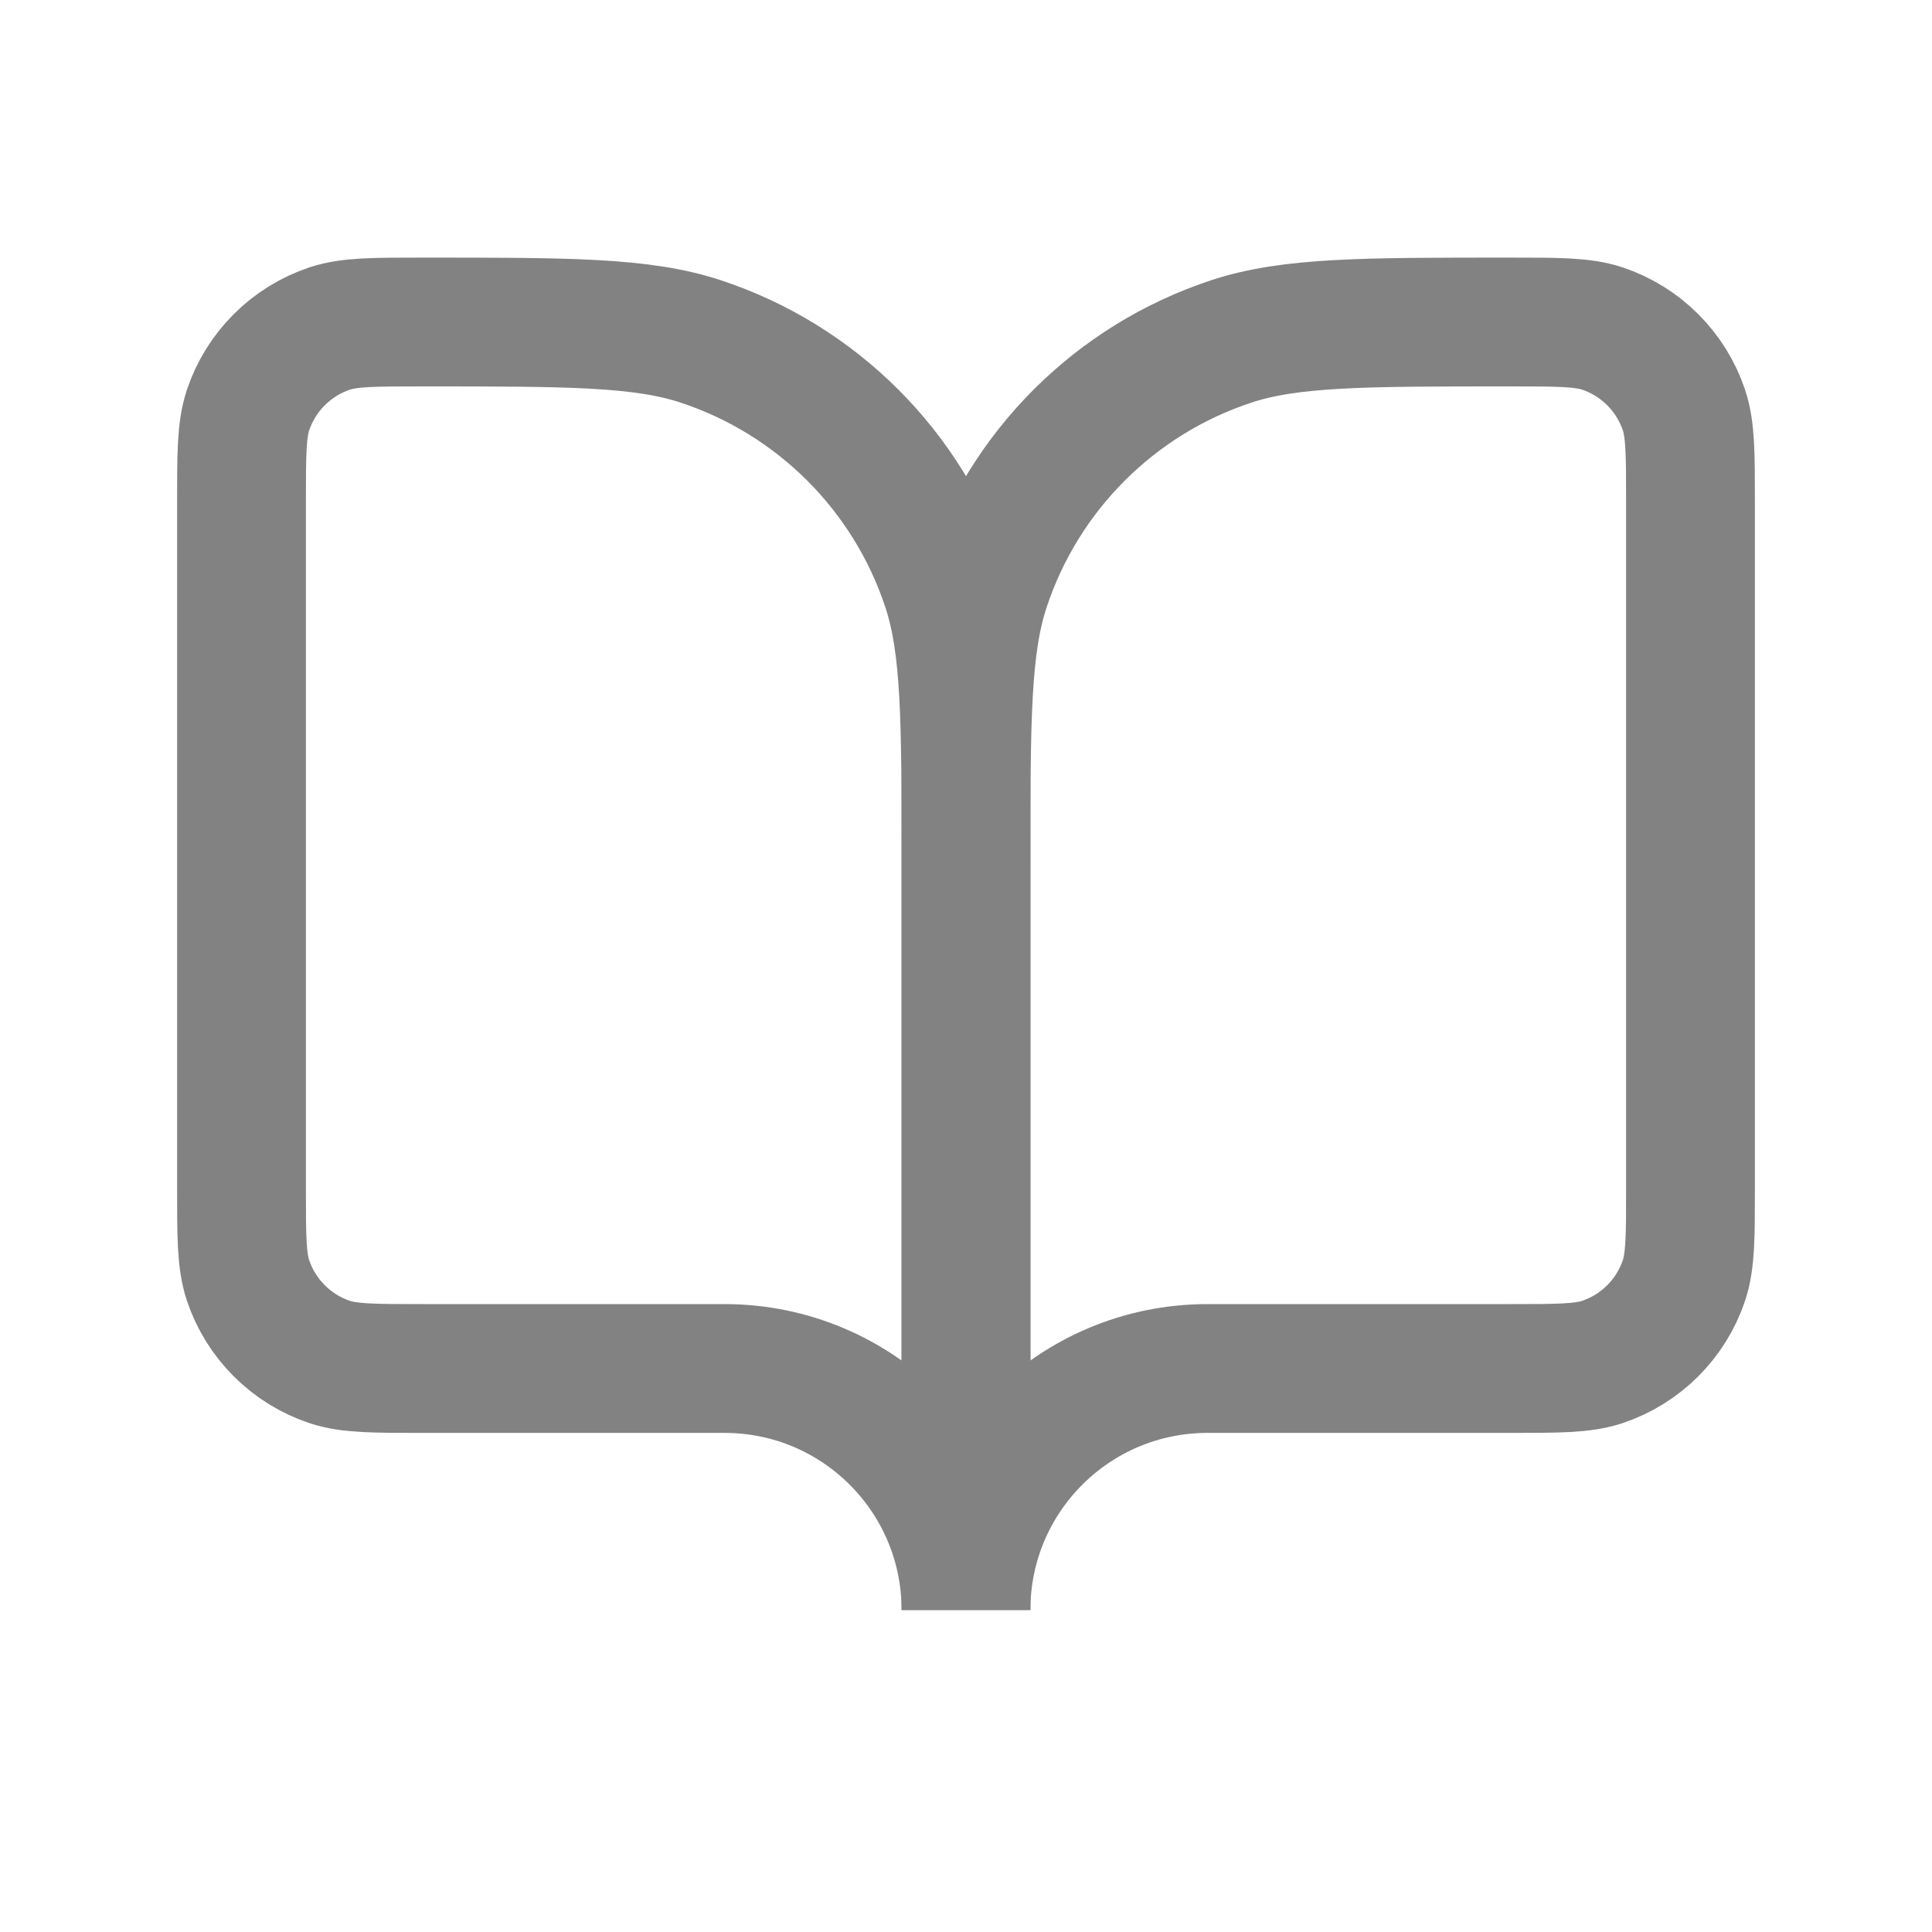 <svg width="15" height="15" viewBox="0 0 15 15" fill="none" xmlns="http://www.w3.org/2000/svg">
<path d="M3.281 10.625H5.625C6.661 10.625 7.5 11.464 7.5 12.5V6.719C7.5 5.584 7.5 5.017 7.349 4.559C7.051 3.657 6.343 2.949 5.441 2.651C4.983 2.5 4.416 2.5 3.281 2.5C2.903 2.5 2.714 2.5 2.561 2.55C2.261 2.65 2.025 2.886 1.925 3.186C1.875 3.339 1.875 3.528 1.875 3.906V9.219C1.875 9.597 1.875 9.786 1.925 9.939C2.025 10.239 2.261 10.475 2.561 10.575C2.714 10.625 2.903 10.625 3.281 10.625Z" stroke="#828282"/>
<path d="M11.719 10.625H9.375C8.339 10.625 7.5 11.464 7.5 12.5V6.719C7.5 5.584 7.5 5.017 7.651 4.559C7.949 3.657 8.657 2.949 9.559 2.651C10.017 2.5 10.584 2.5 11.719 2.5C12.097 2.5 12.286 2.5 12.439 2.55C12.739 2.65 12.975 2.886 13.075 3.186C13.125 3.339 13.125 3.528 13.125 3.906V9.219C13.125 9.597 13.125 9.786 13.075 9.939C12.975 10.239 12.739 10.475 12.439 10.575C12.286 10.625 12.097 10.625 11.719 10.625Z" stroke="#828282"/>
</svg>
